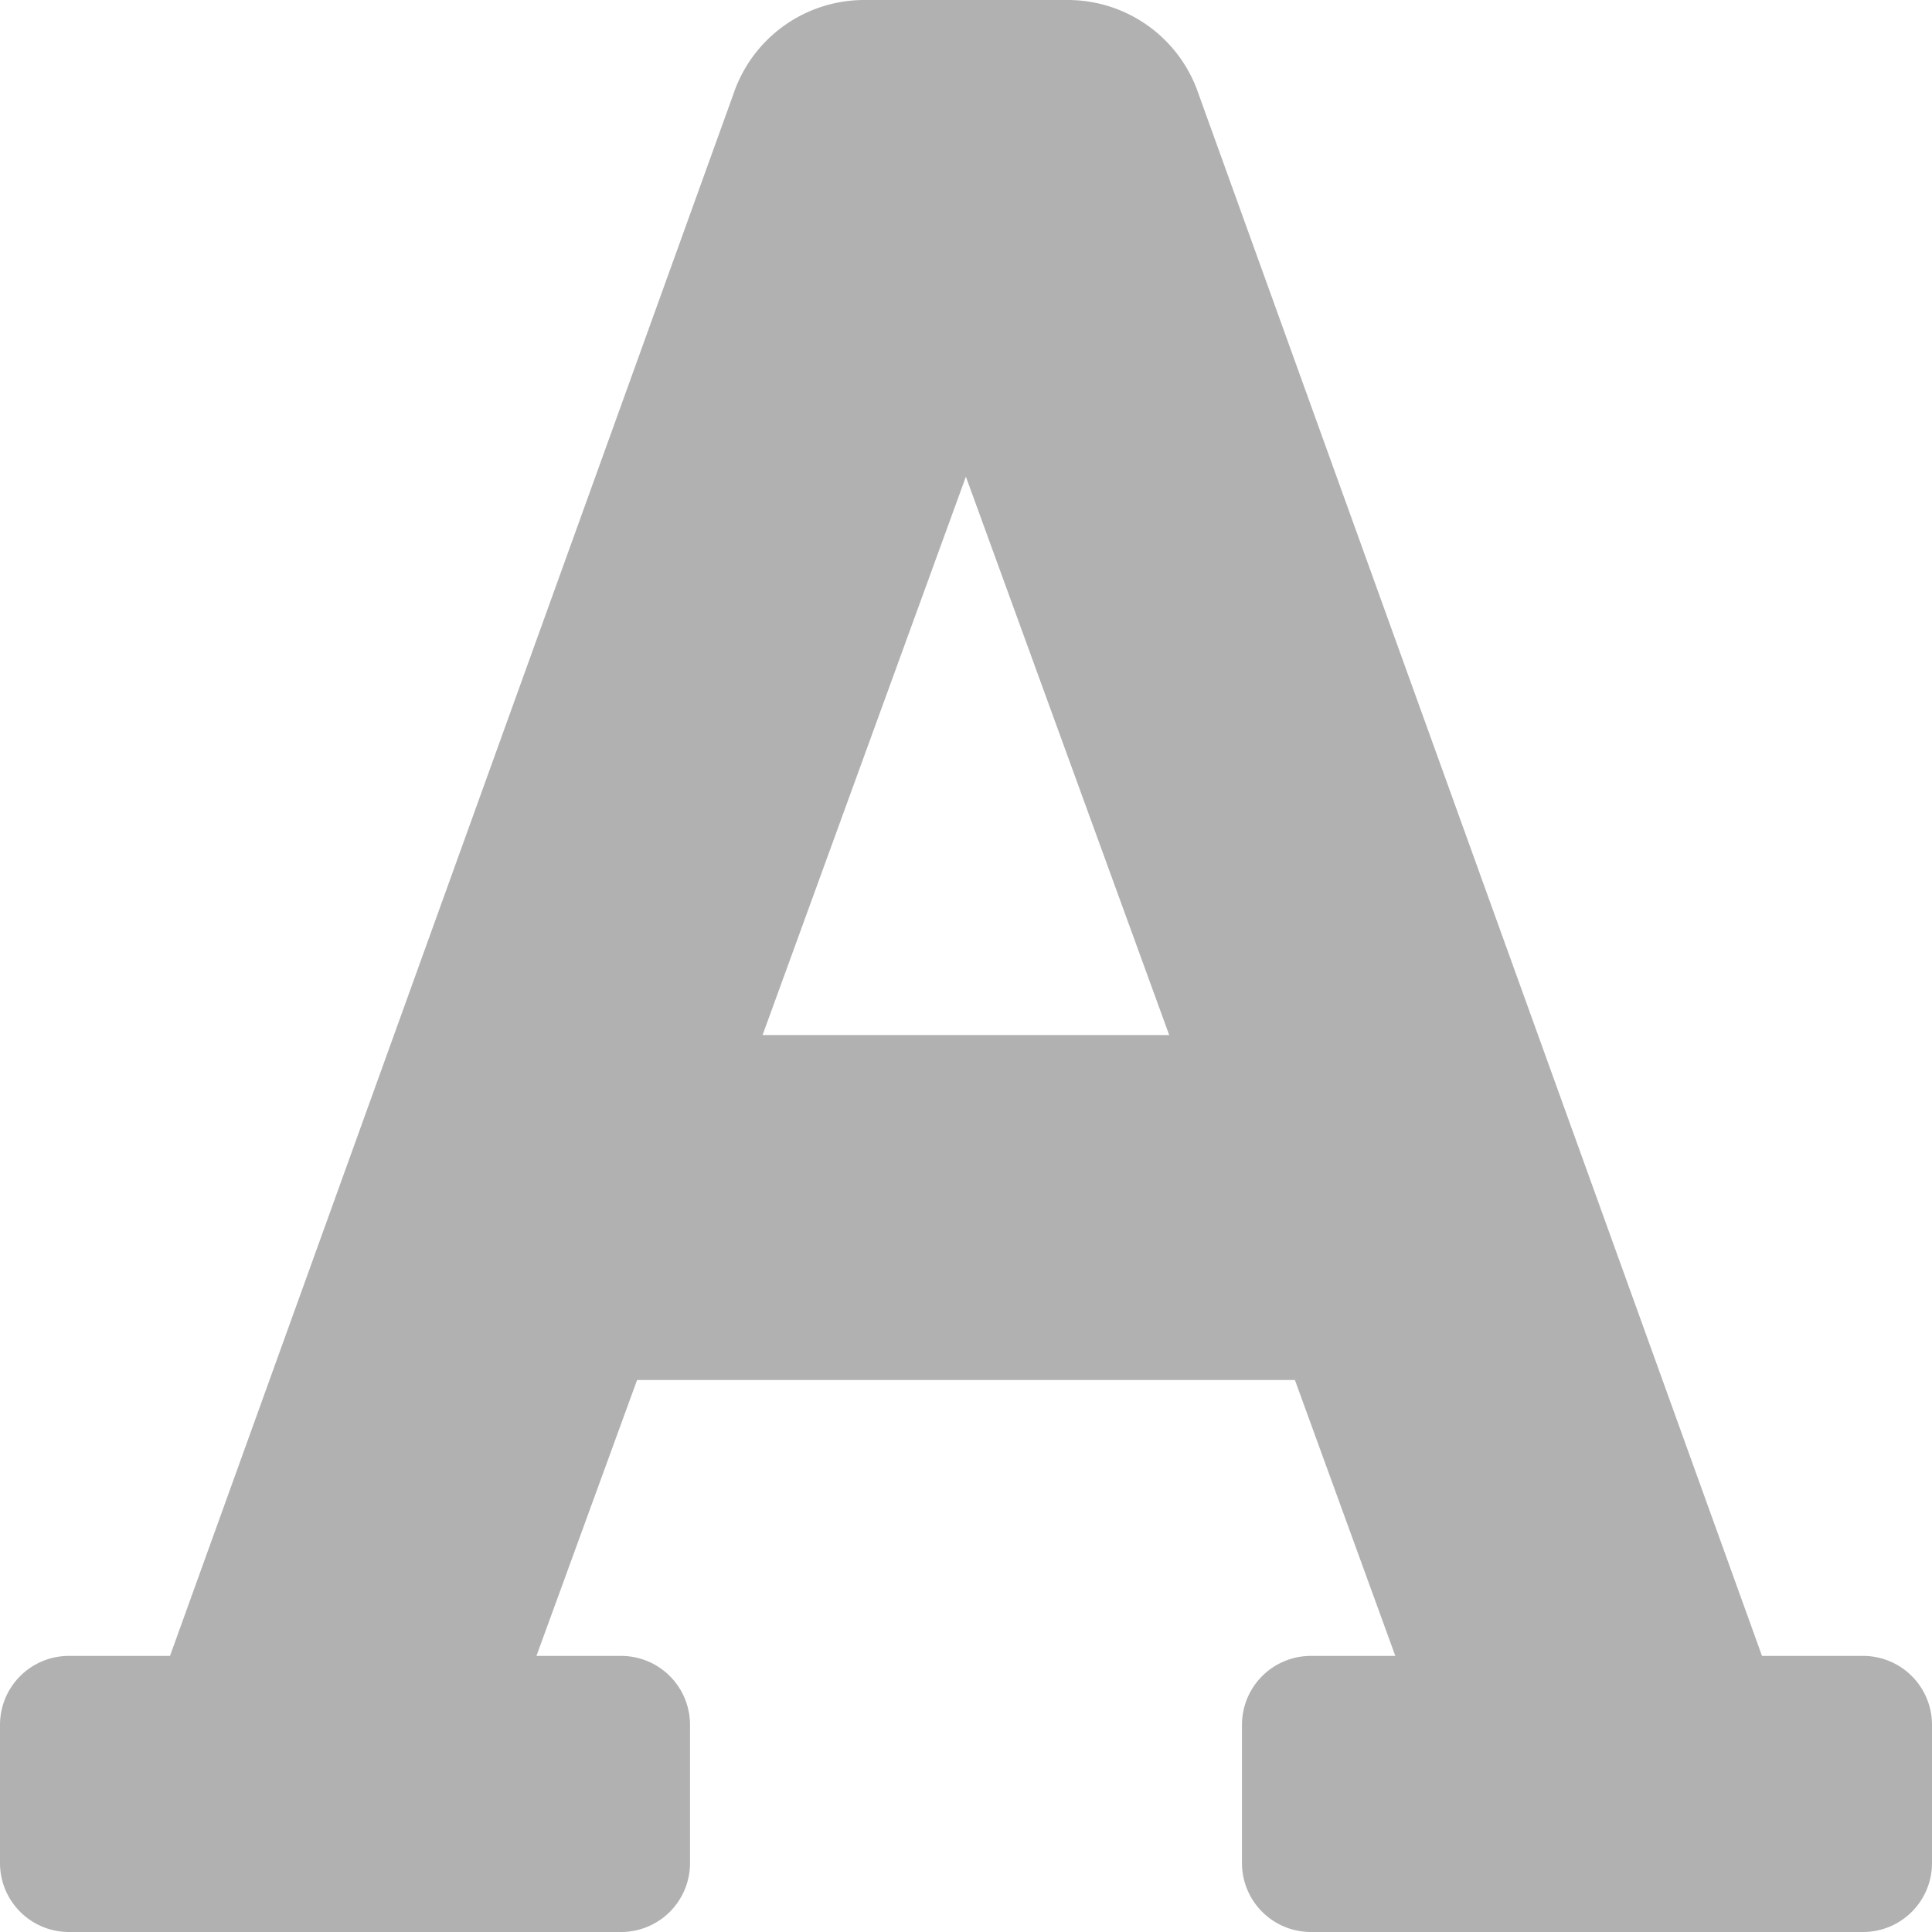 <?xml version="1.0" encoding="UTF-8" standalone="no"?>
<!-- Created with Inkscape (http://www.inkscape.org/) -->

<svg
   width="32"
   height="32"
   viewBox="0 0 8.467 8.467"
   version="1.1"
   id="svg8"
   inkscape:version="1.1 (c68e22c387, 2021-05-23)"
   sodipodi:docname="text.svg"
   xmlns:inkscape="http://www.inkscape.org/namespaces/inkscape"
   xmlns:sodipodi="http://sodipodi.sourceforge.net/DTD/sodipodi-0.dtd"
   xmlns="http://www.w3.org/2000/svg"
   xmlns:svg="http://www.w3.org/2000/svg"
   xmlns:rdf="http://www.w3.org/1999/02/22-rdf-syntax-ns#"
   xmlns:cc="http://creativecommons.org/ns#"
   xmlns:dc="http://purl.org/dc/elements/1.1/">
  <defs
     id="defs2" />
  <sodipodi:namedview
     id="base"
     pagecolor="#ffffff"
     bordercolor="#666666"
     borderopacity="1.0"
     inkscape:pageopacity="0.0"
     inkscape:pageshadow="2"
     inkscape:zoom="5.6568539"
     inkscape:cx="-21.124816"
     inkscape:cy="29.963652"
     inkscape:document-units="mm"
     inkscape:current-layer="svg8"
     showgrid="false"
     units="px"
     inkscape:window-width="1920"
     inkscape:window-height="1027"
     inkscape:window-x="-8"
     inkscape:window-y="-8"
     inkscape:window-maximized="1"
     inkscape:pagecheckerboard="1"
     inkscape:snap-nodes="false"
     inkscape:snap-others="false"
     inkscape:snap-bbox="true"
     inkscape:bbox-paths="true"
     inkscape:bbox-nodes="true"
     inkscape:snap-bbox-edge-midpoints="true"
     inkscape:snap-bbox-midpoints="true">
    <sodipodi:guide
       position="8.467,0"
       orientation="-32,0"
       id="guide854"
       inkscape:locked="false" />
    <sodipodi:guide
       position="8.467,8.467"
       orientation="0,-32"
       id="guide856"
       inkscape:locked="false" />
    <sodipodi:guide
       position="0,8.467"
       orientation="32,0"
       id="guide858"
       inkscape:locked="false" />
  </sodipodi:namedview>
  <path
     d="M 8.164,7.257 H 7.722 L 5.252,0.41 A 0.605,0.605 0 0 0 4.679,1.200204e-8 H 3.788 A 0.605,0.605 0 0 0 3.215,0.41 L 0.745,7.257 H 0.302 A 0.302,0.302 0 0 0 0,7.56 V 8.164 A 0.302,0.302 0 0 0 0.302,8.467 H 2.721 A 0.302,0.302 0 0 0 3.024,8.164 V 7.56 A 0.302,0.302 0 0 0 2.721,7.257 H 2.351 L 2.792,6.048 H 5.675 L 6.115,7.257 H 5.745 A 0.302,0.302 0 0 0 5.443,7.56 V 8.164 A 0.302,0.302 0 0 0 5.745,8.467 H 8.164 A 0.302,0.302 0 0 0 8.467,8.164 V 7.56 A 0.302,0.302 0 0 0 8.164,7.257 Z M 3.342,4.536 4.233,2.089 5.124,4.536 Z"
     id="path825"
     style="stroke-width:0.019;fill:#b1b1b1;fill-opacity:1"
     inkscape:export-filename="D:\DEV_SRC\RxOT\DuAEF\DuAEF_Duik\icons\w16\w16_text.png"
     inkscape:export-xdpi="48"
     inkscape:export-ydpi="48" />
</svg>
